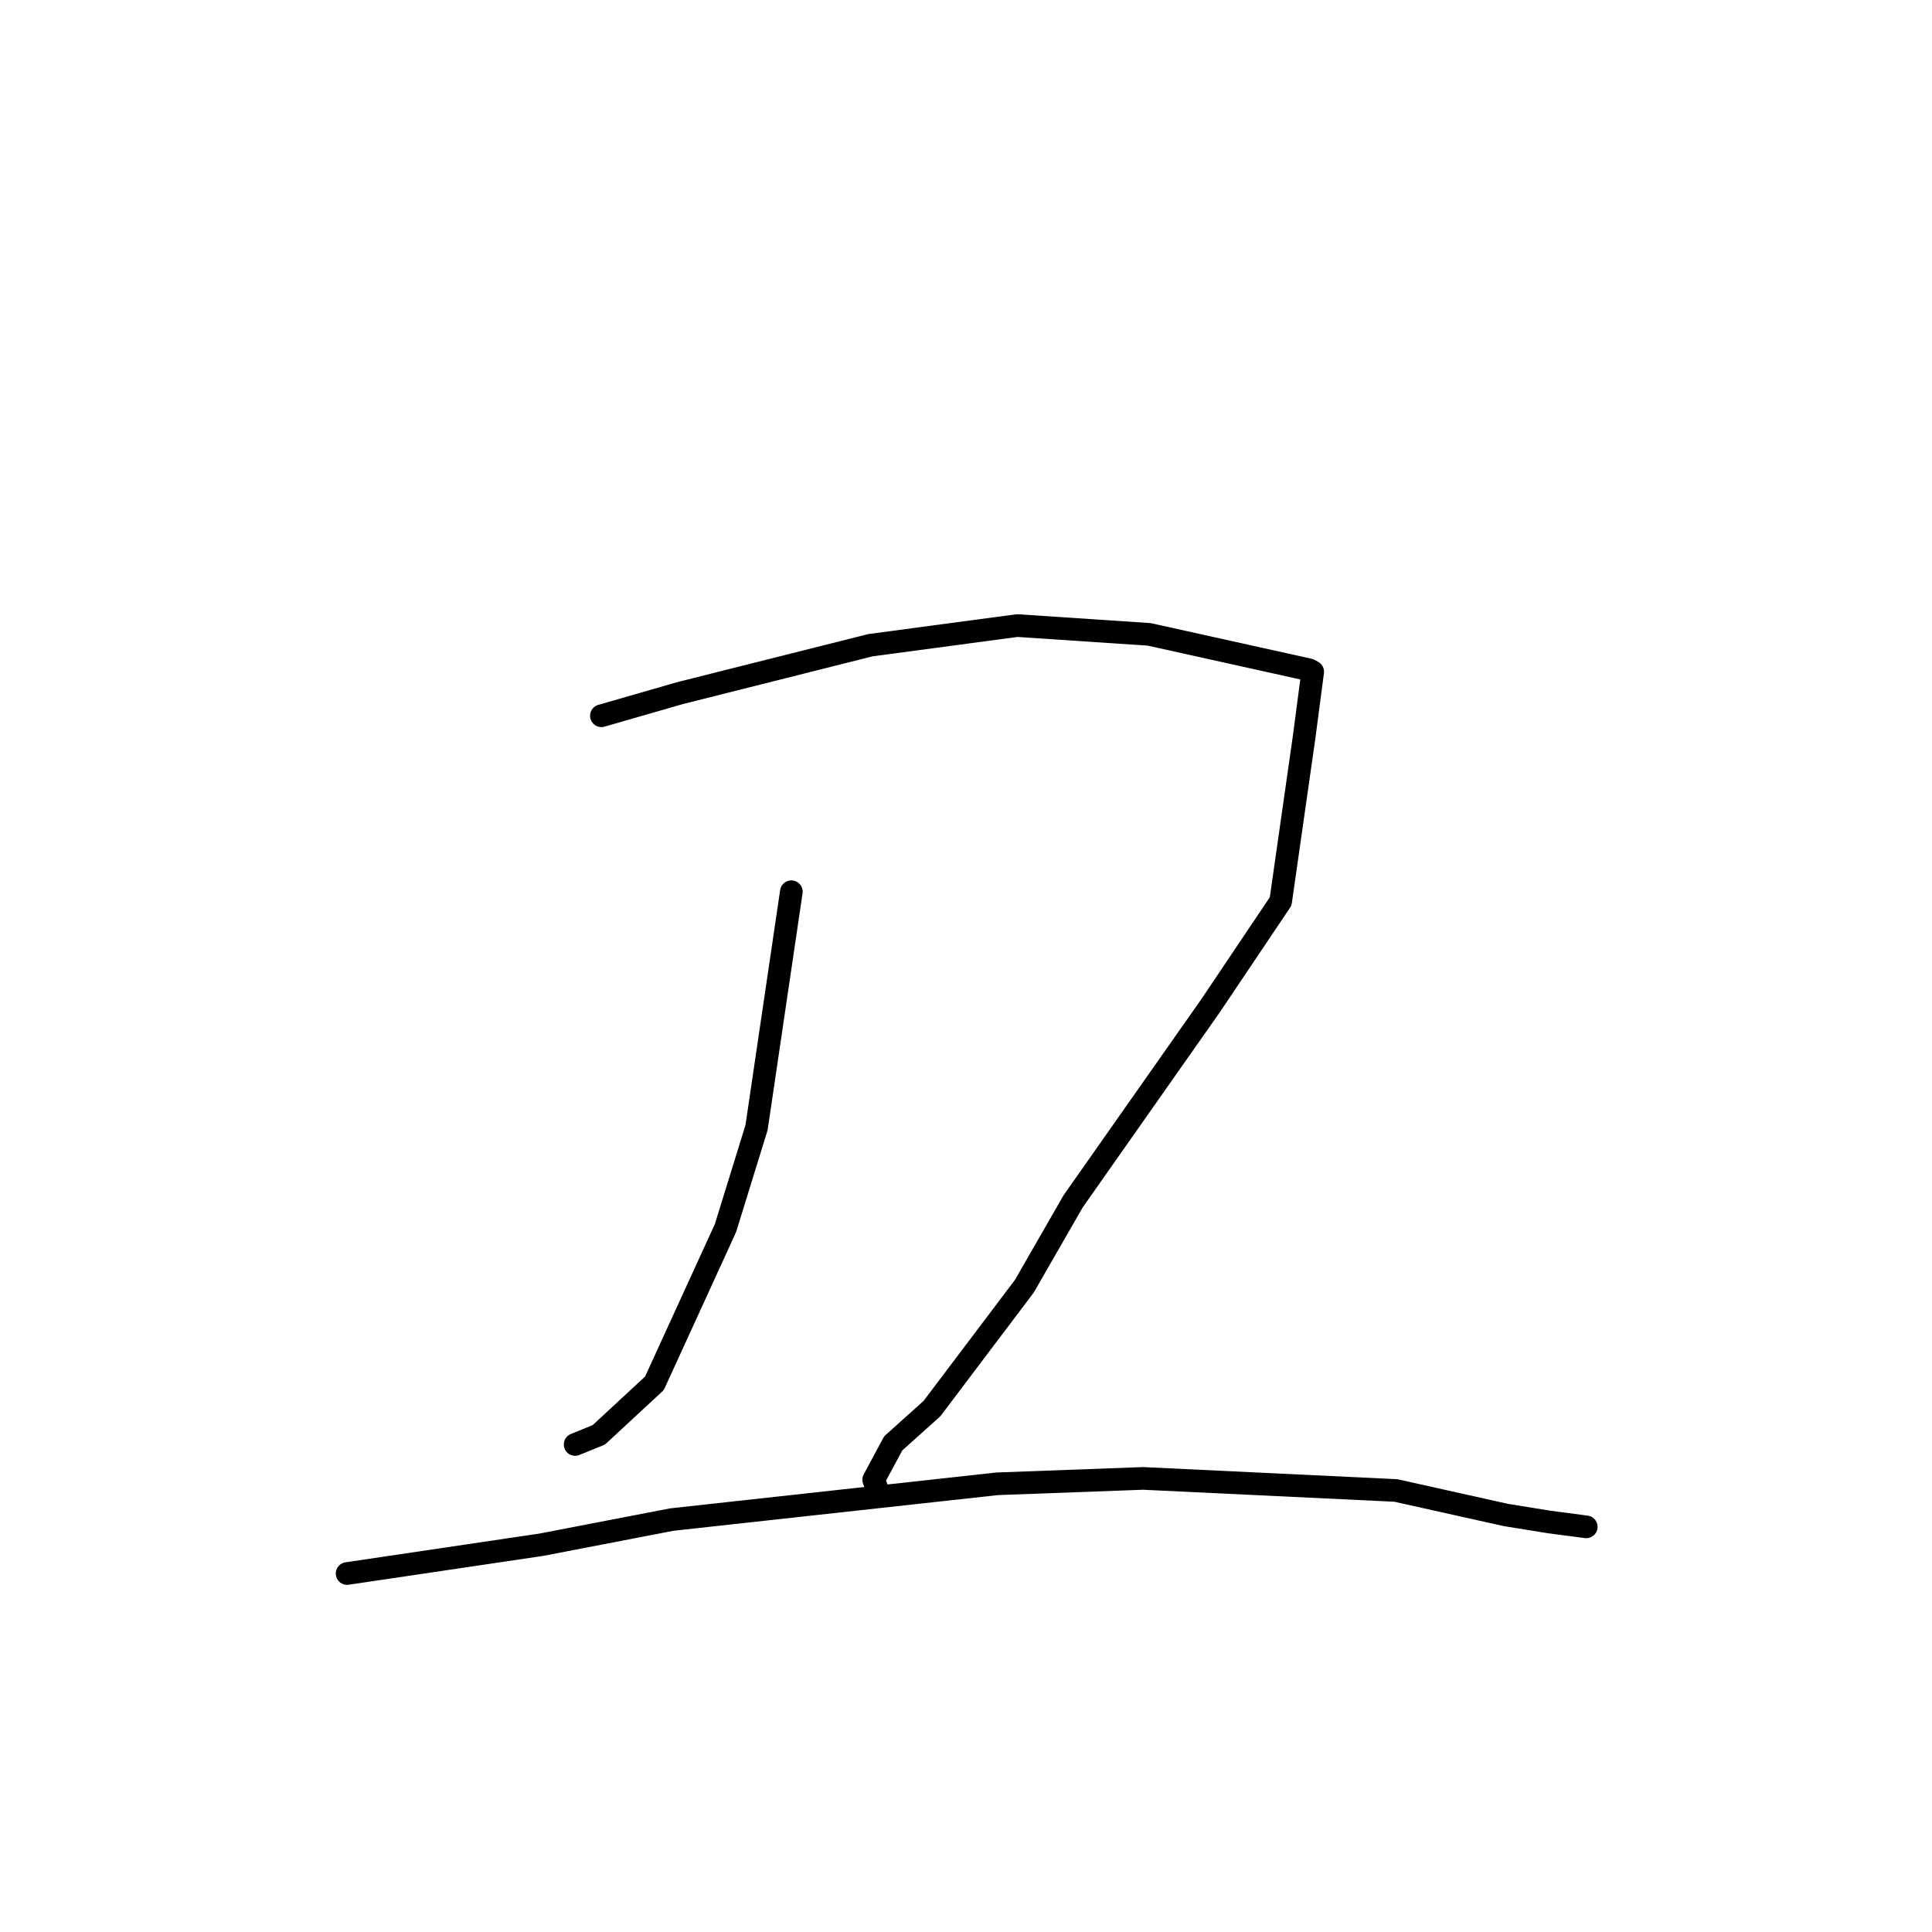 <?xml version="1.0" standalone="no"?>
    <svg width="256" height="256" xmlns="http://www.w3.org/2000/svg" version="1.1">
    <polyline stroke="black" stroke-width="3" stroke-linecap="round" fill="transparent" stroke-linejoin="round" points="79.69 94.842 90.113 91.839 115.34 85.492 134.788 82.892 152.273 84.057 173.485 88.757 173.899 88.987 173.941 89.01 172.791 97.753 169.693 119.44 160.384 133.296 142.2 159.178 135.737 170.423 123.495 186.64 118.358 191.252 115.766 196.071 116.252 197.389 116.253 197.425 " />
        <polyline stroke="black" stroke-width="3" stroke-linecap="round" fill="transparent" stroke-linejoin="round" points="104.858 118.156 100.246 149.412 96.132 162.719 86.718 183.293 79.346 190.124 76.494 191.285 76.209 191.401 " />
        <polyline stroke="black" stroke-width="3" stroke-linecap="round" fill="transparent" stroke-linejoin="round" points="45.993 208.5 71.733 204.683 89.019 201.351 132.109 196.612 151.457 195.897 184.957 197.495 199.552 200.746 205.261 201.668 210.138 202.311 210.182 202.317 210.186 202.317 210.187 202.317 " />
        </svg>